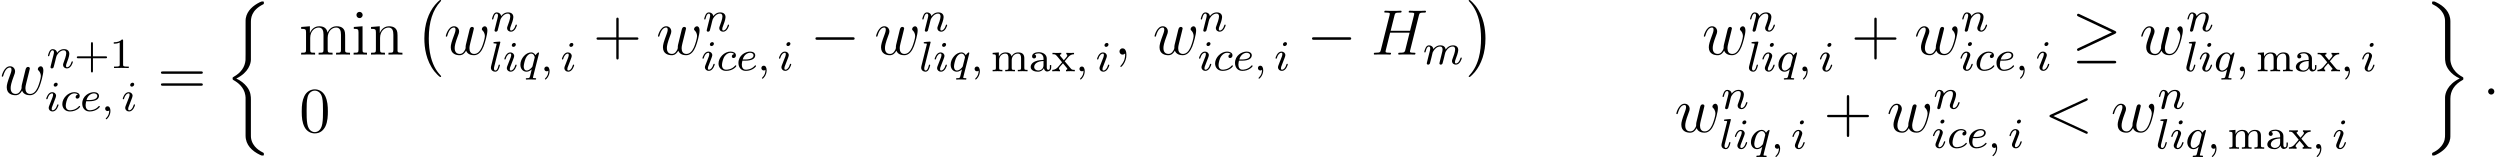 <?xml version='1.0' encoding='UTF-8'?>
<!-- This file was generated by dvisvgm 2.3.5 -->
<svg height='29.243pt' version='1.1' viewBox='38.854 78.705 465.443 29.243' width='465.443pt' xmlns='http://www.w3.org/2000/svg' xmlns:xlink='http://www.w3.org/1999/xlink'>
<defs>
<path d='M7.878 -2.75C8.082 -2.75 8.297 -2.75 8.297 -2.989S8.082 -3.228 7.878 -3.228H1.411C1.207 -3.228 0.992 -3.228 0.992 -2.989S1.207 -2.75 1.411 -2.75H7.878Z' id='g1-0'/>
<path d='M8.058 -3.873C8.225 -3.945 8.297 -4.029 8.297 -4.136C8.297 -4.256 8.249 -4.328 8.058 -4.411L1.47 -7.52C1.303 -7.603 1.255 -7.603 1.231 -7.603C1.088 -7.603 0.992 -7.496 0.992 -7.364C0.992 -7.221 1.088 -7.161 1.219 -7.101L7.496 -4.148L1.243 -1.196C1.004 -1.088 0.992 -0.992 0.992 -0.921C0.992 -0.789 1.1 -0.681 1.231 -0.681C1.267 -0.681 1.291 -0.681 1.447 -0.765L8.058 -3.873ZM7.878 1.638C8.082 1.638 8.297 1.638 8.297 1.399S8.046 1.16 7.867 1.16H1.423C1.243 1.16 0.992 1.16 0.992 1.399S1.207 1.638 1.411 1.638H7.878Z' id='g1-21'/>
<path d='M3.475 -1.809H5.818C5.93 -1.809 6.105 -1.809 6.105 -1.993S5.93 -2.176 5.818 -2.176H3.475V-4.527C3.475 -4.639 3.475 -4.814 3.292 -4.814S3.108 -4.639 3.108 -4.527V-2.176H0.757C0.646 -2.176 0.47 -2.176 0.47 -1.993S0.646 -1.809 0.757 -1.809H3.108V0.542C3.108 0.654 3.108 0.829 3.292 0.829S3.475 0.654 3.475 0.542V-1.809Z' id='g4-43'/>
<path d='M2.503 -5.077C2.503 -5.292 2.487 -5.3 2.271 -5.3C1.945 -4.981 1.522 -4.79 0.765 -4.79V-4.527C0.98 -4.527 1.411 -4.527 1.873 -4.742V-0.654C1.873 -0.359 1.849 -0.263 1.092 -0.263H0.813V0C1.14 -0.024 1.825 -0.024 2.184 -0.024S3.236 -0.024 3.563 0V-0.263H3.284C2.527 -0.263 2.503 -0.359 2.503 -0.654V-5.077Z' id='g4-49'/>
<path d='M3.347 -2.375C3.347 -3.156 2.59 -3.555 1.865 -3.555C1.203 -3.555 0.614 -3.3 0.614 -2.774C0.614 -2.534 0.781 -2.391 0.988 -2.391C1.211 -2.391 1.363 -2.55 1.363 -2.766C1.363 -2.957 1.243 -3.092 1.068 -3.132C1.363 -3.332 1.793 -3.332 1.849 -3.332C2.295 -3.332 2.742 -3.021 2.742 -2.367V-2.12C2.279 -2.096 1.745 -2.072 1.188 -1.841C0.486 -1.538 0.351 -1.076 0.351 -0.813C0.351 -0.128 1.156 0.08 1.706 0.08C2.287 0.08 2.646 -0.247 2.821 -0.566C2.861 -0.263 3.068 0.04 3.419 0.04C3.499 0.04 4.176 0.008 4.176 -0.717V-1.156H3.929V-0.717C3.929 -0.391 3.81 -0.263 3.642 -0.263C3.347 -0.263 3.347 -0.63 3.347 -0.717V-2.375ZM2.742 -1.124C2.742 -0.351 2.088 -0.143 1.769 -0.143C1.355 -0.143 1.004 -0.422 1.004 -0.805C1.004 -1.331 1.498 -1.873 2.742 -1.913V-1.124Z' id='g4-97'/>
<path d='M6.225 -2.415C6.225 -3.061 5.946 -3.515 5.077 -3.515C4.344 -3.515 3.977 -3.013 3.85 -2.782C3.706 -3.355 3.252 -3.515 2.734 -3.515C1.961 -3.515 1.594 -2.965 1.49 -2.75H1.482V-3.515L0.327 -3.427V-3.164C0.869 -3.164 0.933 -3.108 0.933 -2.718V-0.622C0.933 -0.263 0.837 -0.263 0.327 -0.263V0C0.669 -0.024 1.02 -0.024 1.235 -0.024C1.467 -0.024 1.801 -0.024 2.144 0V-0.263C1.634 -0.263 1.538 -0.263 1.538 -0.622V-2.064C1.538 -2.901 2.168 -3.292 2.67 -3.292C3.188 -3.292 3.276 -2.885 3.276 -2.447V-0.622C3.276 -0.263 3.18 -0.263 2.67 -0.263V0C3.013 -0.024 3.363 -0.024 3.579 -0.024C3.81 -0.024 4.144 -0.024 4.487 0V-0.263C3.977 -0.263 3.881 -0.263 3.881 -0.622V-2.064C3.881 -2.901 4.511 -3.292 5.013 -3.292C5.531 -3.292 5.619 -2.885 5.619 -2.447V-0.622C5.619 -0.263 5.523 -0.263 5.013 -0.263V0C5.356 -0.024 5.707 -0.024 5.922 -0.024C6.153 -0.024 6.488 -0.024 6.83 0V-0.263C6.32 -0.263 6.225 -0.263 6.225 -0.622V-2.415Z' id='g4-109'/>
<path d='M2.455 -1.865C2.678 -2.144 2.909 -2.415 3.148 -2.678C3.411 -2.957 3.69 -3.164 4.192 -3.172V-3.435C3.881 -3.411 3.866 -3.411 3.507 -3.411C3.467 -3.411 2.997 -3.411 2.75 -3.435V-3.172C2.901 -3.156 2.933 -3.061 2.933 -2.957S2.893 -2.758 2.798 -2.646L2.295 -2.056L1.666 -2.805C1.57 -2.917 1.57 -2.973 1.57 -2.989C1.57 -3.045 1.618 -3.164 1.817 -3.172V-3.435C1.498 -3.411 1.052 -3.411 0.964 -3.411C0.821 -3.411 0.414 -3.411 0.175 -3.435V-3.172C0.717 -3.172 0.725 -3.164 1.14 -2.678L1.961 -1.682L1.235 -0.829C1.036 -0.606 0.741 -0.279 0.135 -0.263V0C0.43 -0.024 0.486 -0.024 0.821 -0.024C0.837 -0.024 1.323 -0.024 1.578 0V-0.263C1.474 -0.279 1.387 -0.335 1.387 -0.478S1.482 -0.733 1.506 -0.773C1.706 -1.012 1.921 -1.251 2.128 -1.482L2.782 -0.701C2.941 -0.518 2.941 -0.502 2.941 -0.446C2.941 -0.383 2.885 -0.271 2.694 -0.263V0C3.037 -0.024 3.395 -0.024 3.547 -0.024C3.69 -0.024 4.097 -0.024 4.336 0V-0.263C3.842 -0.263 3.762 -0.303 3.555 -0.55L2.455 -1.865Z' id='g4-120'/>
<path d='M4.937 13.736C4.937 13.689 4.914 13.665 4.89 13.629C4.34 13.043 3.527 12.075 3.025 10.126C2.75 9.038 2.642 7.807 2.642 6.695C2.642 3.551 3.395 1.351 4.83 -0.203C4.937 -0.311 4.937 -0.335 4.937 -0.359C4.937 -0.478 4.842 -0.478 4.794 -0.478C4.615 -0.478 3.969 0.239 3.814 0.418C2.594 1.865 1.817 4.017 1.817 6.683C1.817 8.381 2.116 10.784 3.682 12.804C3.802 12.947 4.579 13.856 4.794 13.856C4.842 13.856 4.937 13.856 4.937 13.736Z' id='g0-0'/>
<path d='M3.646 6.695C3.646 4.997 3.347 2.594 1.781 0.574C1.662 0.43 0.885 -0.478 0.669 -0.478C0.61 -0.478 0.526 -0.454 0.526 -0.359C0.526 -0.311 0.55 -0.275 0.598 -0.239C1.172 0.383 1.949 1.351 2.439 3.252C2.714 4.34 2.821 5.571 2.821 6.683C2.821 7.89 2.714 9.11 2.403 10.281C1.949 11.955 1.243 12.912 0.634 13.581C0.526 13.689 0.526 13.713 0.526 13.736C0.526 13.832 0.61 13.856 0.669 13.856C0.849 13.856 1.506 13.127 1.65 12.959C2.869 11.513 3.646 9.361 3.646 6.695Z' id='g0-1'/>
<path d='M4.973 17.801C4.973 17.239 4.973 16.355 4.22 15.386C3.754 14.789 3.072 14.239 2.248 13.868C4.579 12.744 4.973 11.023 4.973 10.341V3.455C4.973 2.714 4.973 1.184 7.293 0.036C7.388 -0.012 7.388 -0.036 7.388 -0.215C7.388 -0.466 7.388 -0.478 7.125 -0.478C6.958 -0.478 6.934 -0.478 6.623 -0.335C5.44 0.251 4.268 1.196 4.017 2.654C3.981 2.893 3.981 3.001 3.981 3.802V9.325C3.981 9.696 3.981 10.317 3.969 10.449C3.862 11.704 3.132 12.792 1.769 13.545C1.578 13.653 1.566 13.665 1.566 13.856C1.566 14.059 1.578 14.071 1.745 14.167C2.546 14.609 3.694 15.47 3.933 16.964C3.981 17.239 3.981 17.263 3.981 17.395V24.496C3.981 26.23 5.177 27.365 6.659 28.071C6.922 28.202 6.946 28.202 7.125 28.202C7.376 28.202 7.388 28.202 7.388 27.939C7.388 27.748 7.376 27.736 7.281 27.676C6.791 27.437 5.248 26.66 4.997 24.938C4.973 24.771 4.973 24.64 4.973 23.922V17.801Z' id='g0-26'/>
<path d='M4.973 17.61C4.973 16.199 5.691 14.98 7.293 14.119C7.376 14.071 7.388 14.059 7.388 13.868C7.388 13.665 7.376 13.653 7.245 13.581C5.093 12.433 4.973 10.676 4.973 10.329V3.228C4.973 1.494 3.778 0.359 2.295 -0.347C2.032 -0.478 2.008 -0.478 1.829 -0.478C1.578 -0.478 1.566 -0.466 1.566 -0.215C1.566 -0.036 1.566 -0.012 1.674 0.048C2.188 0.299 3.718 1.076 3.957 2.786C3.981 2.953 3.981 3.084 3.981 3.802V9.923C3.981 10.485 3.981 11.369 4.734 12.338C5.2 12.935 5.882 13.485 6.707 13.856C4.376 14.98 3.981 16.701 3.981 17.383V24.269C3.981 24.891 3.981 25.584 3.288 26.457C2.75 27.126 2.164 27.437 1.65 27.688C1.566 27.736 1.566 27.784 1.566 27.939C1.566 28.19 1.578 28.202 1.829 28.202C1.997 28.202 2.02 28.202 2.331 28.059C3.515 27.473 4.686 26.529 4.937 25.07C4.973 24.831 4.973 24.723 4.973 23.922V17.61Z' id='g0-27'/>
<path d='M1.49 -0.12C1.49 0.399 1.379 0.853 0.885 1.347C0.853 1.371 0.837 1.387 0.837 1.427C0.837 1.49 0.901 1.538 0.956 1.538C1.052 1.538 1.714 0.909 1.714 -0.024C1.714 -0.534 1.522 -0.885 1.172 -0.885C0.893 -0.885 0.733 -0.662 0.733 -0.446C0.733 -0.223 0.885 0 1.18 0C1.371 0 1.49 -0.112 1.49 -0.12Z' id='g2-59'/>
<path d='M3.26 -3.053C2.933 -3.013 2.829 -2.766 2.829 -2.606C2.829 -2.375 3.037 -2.311 3.14 -2.311C3.18 -2.311 3.587 -2.343 3.587 -2.829S3.061 -3.515 2.582 -3.515C1.451 -3.515 0.351 -2.415 0.351 -1.299C0.351 -0.542 0.869 0.08 1.753 0.08C3.013 0.08 3.674 -0.725 3.674 -0.829C3.674 -0.901 3.595 -0.956 3.547 -0.956S3.475 -0.933 3.435 -0.885C2.805 -0.143 1.913 -0.143 1.769 -0.143C1.339 -0.143 0.996 -0.406 0.996 -1.012C0.996 -1.363 1.156 -2.208 1.53 -2.702C1.881 -3.148 2.279 -3.292 2.59 -3.292C2.686 -3.292 3.053 -3.284 3.26 -3.053Z' id='g2-99'/>
<path d='M1.602 -1.817C1.777 -1.817 2.375 -1.825 2.798 -1.977C3.491 -2.216 3.515 -2.694 3.515 -2.813C3.515 -3.26 3.092 -3.515 2.574 -3.515C1.674 -3.515 0.391 -2.805 0.391 -1.395C0.391 -0.582 0.885 0.08 1.761 0.08C3.005 0.08 3.674 -0.717 3.674 -0.829C3.674 -0.901 3.595 -0.956 3.547 -0.956S3.475 -0.933 3.435 -0.885C2.805 -0.143 1.913 -0.143 1.777 -0.143C1.196 -0.143 1.02 -0.638 1.02 -1.084C1.02 -1.323 1.092 -1.682 1.124 -1.817H1.602ZM1.188 -2.04C1.443 -3.013 2.168 -3.292 2.574 -3.292C2.893 -3.292 3.196 -3.132 3.196 -2.813C3.196 -2.04 1.889 -2.04 1.554 -2.04H1.188Z' id='g2-101'/>
<path d='M2.375 -4.973C2.375 -5.149 2.248 -5.276 2.064 -5.276C1.857 -5.276 1.626 -5.085 1.626 -4.846C1.626 -4.67 1.753 -4.543 1.937 -4.543C2.144 -4.543 2.375 -4.734 2.375 -4.973ZM1.211 -2.048L0.781 -0.948C0.741 -0.829 0.701 -0.733 0.701 -0.598C0.701 -0.207 1.004 0.08 1.427 0.08C2.2 0.08 2.527 -1.036 2.527 -1.14C2.527 -1.219 2.463 -1.243 2.407 -1.243C2.311 -1.243 2.295 -1.188 2.271 -1.108C2.088 -0.47 1.761 -0.143 1.443 -0.143C1.347 -0.143 1.251 -0.183 1.251 -0.399C1.251 -0.59 1.307 -0.733 1.411 -0.98C1.49 -1.196 1.57 -1.411 1.658 -1.626L1.905 -2.271C1.977 -2.455 2.072 -2.702 2.072 -2.837C2.072 -3.236 1.753 -3.515 1.347 -3.515C0.574 -3.515 0.239 -2.399 0.239 -2.295C0.239 -2.224 0.295 -2.192 0.359 -2.192C0.462 -2.192 0.47 -2.24 0.494 -2.319C0.717 -3.076 1.084 -3.292 1.323 -3.292C1.435 -3.292 1.514 -3.252 1.514 -3.029C1.514 -2.949 1.506 -2.837 1.427 -2.598L1.211 -2.048Z' id='g2-105'/>
<path d='M2.088 -5.292C2.096 -5.308 2.12 -5.412 2.12 -5.42C2.12 -5.46 2.088 -5.531 1.993 -5.531L1.188 -5.467C0.893 -5.444 0.829 -5.436 0.829 -5.292C0.829 -5.181 0.94 -5.181 1.036 -5.181C1.419 -5.181 1.419 -5.133 1.419 -5.061C1.419 -5.037 1.419 -5.021 1.379 -4.878L0.391 -0.925C0.359 -0.797 0.359 -0.677 0.359 -0.669C0.359 -0.175 0.765 0.08 1.164 0.08C1.506 0.08 1.69 -0.191 1.777 -0.367C1.921 -0.63 2.04 -1.1 2.04 -1.14C2.04 -1.188 2.016 -1.243 1.913 -1.243C1.841 -1.243 1.817 -1.203 1.817 -1.196C1.801 -1.172 1.761 -1.028 1.737 -0.94C1.618 -0.478 1.467 -0.143 1.18 -0.143C0.988 -0.143 0.933 -0.327 0.933 -0.518C0.933 -0.669 0.956 -0.757 0.98 -0.861L2.088 -5.292Z' id='g2-108'/>
<path d='M1.594 -1.307C1.618 -1.427 1.698 -1.73 1.722 -1.849C1.745 -1.929 1.793 -2.12 1.809 -2.2C1.825 -2.24 2.088 -2.758 2.439 -3.021C2.71 -3.228 2.973 -3.292 3.196 -3.292C3.491 -3.292 3.65 -3.116 3.65 -2.75C3.65 -2.558 3.602 -2.375 3.515 -2.016C3.459 -1.809 3.324 -1.275 3.276 -1.06L3.156 -0.582C3.116 -0.446 3.061 -0.207 3.061 -0.167C3.061 0.016 3.212 0.08 3.316 0.08C3.459 0.08 3.579 -0.016 3.634 -0.112C3.658 -0.159 3.722 -0.43 3.762 -0.598L3.945 -1.307C3.969 -1.427 4.049 -1.73 4.073 -1.849C4.184 -2.279 4.184 -2.287 4.368 -2.55C4.631 -2.941 5.005 -3.292 5.539 -3.292C5.826 -3.292 5.994 -3.124 5.994 -2.75C5.994 -2.311 5.659 -1.395 5.507 -1.012C5.428 -0.805 5.404 -0.749 5.404 -0.598C5.404 -0.143 5.778 0.08 6.121 0.08C6.902 0.08 7.229 -1.036 7.229 -1.14C7.229 -1.219 7.165 -1.243 7.109 -1.243C7.014 -1.243 6.998 -1.188 6.974 -1.108C6.783 -0.446 6.448 -0.143 6.145 -0.143C6.017 -0.143 5.954 -0.223 5.954 -0.406S6.017 -0.765 6.097 -0.964C6.217 -1.267 6.567 -2.184 6.567 -2.63C6.567 -3.228 6.153 -3.515 5.579 -3.515C5.029 -3.515 4.575 -3.228 4.216 -2.734C4.152 -3.371 3.642 -3.515 3.228 -3.515C2.861 -3.515 2.375 -3.387 1.937 -2.813C1.881 -3.292 1.498 -3.515 1.124 -3.515C0.845 -3.515 0.646 -3.347 0.51 -3.076C0.319 -2.702 0.239 -2.311 0.239 -2.295C0.239 -2.224 0.295 -2.192 0.359 -2.192C0.462 -2.192 0.47 -2.224 0.526 -2.431C0.622 -2.821 0.765 -3.292 1.1 -3.292C1.307 -3.292 1.355 -3.092 1.355 -2.917C1.355 -2.774 1.315 -2.622 1.251 -2.359C1.235 -2.295 1.116 -1.825 1.084 -1.714L0.789 -0.518C0.757 -0.399 0.709 -0.199 0.709 -0.167C0.709 0.016 0.861 0.08 0.964 0.08C1.108 0.08 1.227 -0.016 1.283 -0.112C1.307 -0.159 1.371 -0.43 1.411 -0.598L1.594 -1.307Z' id='g2-109'/>
<path d='M1.594 -1.307C1.618 -1.427 1.698 -1.73 1.722 -1.849C1.833 -2.279 1.833 -2.287 2.016 -2.55C2.279 -2.941 2.654 -3.292 3.188 -3.292C3.475 -3.292 3.642 -3.124 3.642 -2.75C3.642 -2.311 3.308 -1.403 3.156 -1.012C3.053 -0.749 3.053 -0.701 3.053 -0.598C3.053 -0.143 3.427 0.08 3.77 0.08C4.551 0.08 4.878 -1.036 4.878 -1.14C4.878 -1.219 4.814 -1.243 4.758 -1.243C4.663 -1.243 4.647 -1.188 4.623 -1.108C4.431 -0.454 4.097 -0.143 3.794 -0.143C3.666 -0.143 3.602 -0.223 3.602 -0.406S3.666 -0.765 3.746 -0.964C3.866 -1.267 4.216 -2.184 4.216 -2.63C4.216 -3.228 3.802 -3.515 3.228 -3.515C2.582 -3.515 2.168 -3.124 1.937 -2.821C1.881 -3.26 1.53 -3.515 1.124 -3.515C0.837 -3.515 0.638 -3.332 0.51 -3.084C0.319 -2.71 0.239 -2.311 0.239 -2.295C0.239 -2.224 0.295 -2.192 0.359 -2.192C0.462 -2.192 0.47 -2.224 0.526 -2.431C0.622 -2.821 0.765 -3.292 1.1 -3.292C1.307 -3.292 1.355 -3.092 1.355 -2.917C1.355 -2.774 1.315 -2.622 1.251 -2.359C1.235 -2.295 1.116 -1.825 1.084 -1.714L0.789 -0.518C0.757 -0.399 0.709 -0.199 0.709 -0.167C0.709 0.016 0.861 0.08 0.964 0.08C1.108 0.08 1.227 -0.016 1.283 -0.112C1.307 -0.159 1.371 -0.43 1.411 -0.598L1.594 -1.307Z' id='g2-110'/>
<path d='M3.794 -3.284C3.802 -3.316 3.81 -3.363 3.81 -3.403C3.81 -3.451 3.778 -3.515 3.706 -3.515C3.61 -3.515 3.284 -3.204 3.156 -2.981C3.068 -3.156 2.829 -3.515 2.335 -3.515C1.387 -3.515 0.343 -2.407 0.343 -1.227C0.343 -0.399 0.877 0.08 1.49 0.08C1.889 0.08 2.216 -0.151 2.455 -0.359C2.447 -0.335 2.2 0.669 2.168 0.805C2.048 1.267 2.048 1.275 1.546 1.283C1.451 1.283 1.347 1.283 1.347 1.435C1.347 1.482 1.387 1.546 1.467 1.546C1.57 1.546 1.753 1.53 1.857 1.522H2.279C2.917 1.522 3.061 1.546 3.124 1.546C3.156 1.546 3.276 1.546 3.276 1.395C3.276 1.283 3.164 1.283 3.068 1.283C2.686 1.283 2.686 1.235 2.686 1.164C2.686 1.156 2.686 1.116 2.718 0.996L3.794 -3.284ZM2.614 -0.988C2.582 -0.869 2.582 -0.845 2.447 -0.693C2.032 -0.207 1.682 -0.143 1.514 -0.143C1.148 -0.143 0.964 -0.478 0.964 -0.893C0.964 -1.267 1.18 -2.12 1.355 -2.471C1.586 -2.957 1.977 -3.292 2.343 -3.292C2.877 -3.292 3.013 -2.67 3.013 -2.614C3.013 -2.582 2.997 -2.527 2.989 -2.487L2.614 -0.988Z' id='g2-113'/>
<path d='M4.77 -2.762H8.07C8.237 -2.762 8.452 -2.762 8.452 -2.977C8.452 -3.204 8.249 -3.204 8.07 -3.204H4.77V-6.504C4.77 -6.671 4.77 -6.886 4.555 -6.886C4.328 -6.886 4.328 -6.683 4.328 -6.504V-3.204H1.028C0.861 -3.204 0.646 -3.204 0.646 -2.989C0.646 -2.762 0.849 -2.762 1.028 -2.762H4.328V0.538C4.328 0.705 4.328 0.921 4.543 0.921C4.77 0.921 4.77 0.717 4.77 0.538V-2.762Z' id='g5-43'/>
<path d='M5.356 -3.826C5.356 -4.818 5.296 -5.786 4.866 -6.695C4.376 -7.687 3.515 -7.95 2.929 -7.95C2.236 -7.95 1.387 -7.603 0.944 -6.611C0.61 -5.858 0.49 -5.117 0.49 -3.826C0.49 -2.666 0.574 -1.793 1.004 -0.944C1.47 -0.036 2.295 0.251 2.917 0.251C3.957 0.251 4.555 -0.371 4.902 -1.064C5.332 -1.961 5.356 -3.132 5.356 -3.826ZM2.917 0.012C2.534 0.012 1.757 -0.203 1.53 -1.506C1.399 -2.224 1.399 -3.132 1.399 -3.969C1.399 -4.949 1.399 -5.834 1.59 -6.539C1.793 -7.34 2.403 -7.711 2.917 -7.711C3.371 -7.711 4.065 -7.436 4.292 -6.408C4.447 -5.727 4.447 -4.782 4.447 -3.969C4.447 -3.168 4.447 -2.26 4.316 -1.53C4.089 -0.215 3.335 0.012 2.917 0.012Z' id='g5-48'/>
<path d='M8.07 -3.873C8.237 -3.873 8.452 -3.873 8.452 -4.089C8.452 -4.316 8.249 -4.316 8.07 -4.316H1.028C0.861 -4.316 0.646 -4.316 0.646 -4.101C0.646 -3.873 0.849 -3.873 1.028 -3.873H8.07ZM8.07 -1.65C8.237 -1.65 8.452 -1.65 8.452 -1.865C8.452 -2.092 8.249 -2.092 8.07 -2.092H1.028C0.861 -2.092 0.646 -2.092 0.646 -1.877C0.646 -1.65 0.849 -1.65 1.028 -1.65H8.07Z' id='g5-61'/>
<path d='M2.08 -7.364C2.08 -7.675 1.829 -7.95 1.494 -7.95C1.184 -7.95 0.921 -7.699 0.921 -7.376C0.921 -7.018 1.207 -6.791 1.494 -6.791C1.865 -6.791 2.08 -7.101 2.08 -7.364ZM0.43 -5.141V-4.794C1.196 -4.794 1.303 -4.722 1.303 -4.136V-0.885C1.303 -0.347 1.172 -0.347 0.395 -0.347V0C0.729 -0.024 1.303 -0.024 1.65 -0.024C1.781 -0.024 2.475 -0.024 2.881 0V-0.347C2.104 -0.347 2.056 -0.406 2.056 -0.873V-5.272L0.43 -5.141Z' id='g5-105'/>
<path d='M8.572 -2.905C8.572 -4.017 8.572 -4.352 8.297 -4.734C7.95 -5.2 7.388 -5.272 6.982 -5.272C5.99 -5.272 5.487 -4.555 5.296 -4.089C5.129 -5.009 4.483 -5.272 3.73 -5.272C2.57 -5.272 2.116 -4.28 2.02 -4.041H2.008V-5.272L0.383 -5.141V-4.794C1.196 -4.794 1.291 -4.71 1.291 -4.125V-0.885C1.291 -0.347 1.16 -0.347 0.383 -0.347V0C0.693 -0.024 1.339 -0.024 1.674 -0.024C2.02 -0.024 2.666 -0.024 2.977 0V-0.347C2.212 -0.347 2.068 -0.347 2.068 -0.885V-3.108C2.068 -4.364 2.893 -5.033 3.634 -5.033S4.543 -4.423 4.543 -3.694V-0.885C4.543 -0.347 4.411 -0.347 3.634 -0.347V0C3.945 -0.024 4.591 -0.024 4.926 -0.024C5.272 -0.024 5.918 -0.024 6.229 0V-0.347C5.464 -0.347 5.32 -0.347 5.32 -0.885V-3.108C5.32 -4.364 6.145 -5.033 6.886 -5.033S7.795 -4.423 7.795 -3.694V-0.885C7.795 -0.347 7.663 -0.347 6.886 -0.347V0C7.197 -0.024 7.843 -0.024 8.177 -0.024C8.524 -0.024 9.17 -0.024 9.48 0V-0.347C8.883 -0.347 8.584 -0.347 8.572 -0.705V-2.905Z' id='g5-109'/>
<path d='M5.32 -2.905C5.32 -4.017 5.32 -4.352 5.045 -4.734C4.698 -5.2 4.136 -5.272 3.73 -5.272C2.57 -5.272 2.116 -4.28 2.02 -4.041H2.008V-5.272L0.383 -5.141V-4.794C1.196 -4.794 1.291 -4.71 1.291 -4.125V-0.885C1.291 -0.347 1.16 -0.347 0.383 -0.347V0C0.693 -0.024 1.339 -0.024 1.674 -0.024C2.02 -0.024 2.666 -0.024 2.977 0V-0.347C2.212 -0.347 2.068 -0.347 2.068 -0.885V-3.108C2.068 -4.364 2.893 -5.033 3.634 -5.033S4.543 -4.423 4.543 -3.694V-0.885C4.543 -0.347 4.411 -0.347 3.634 -0.347V0C3.945 -0.024 4.591 -0.024 4.926 -0.024C5.272 -0.024 5.918 -0.024 6.229 0V-0.347C5.631 -0.347 5.332 -0.347 5.32 -0.705V-2.905Z' id='g5-110'/>
<path d='M2.2 -0.574C2.2 -0.921 1.913 -1.16 1.626 -1.16C1.279 -1.16 1.04 -0.873 1.04 -0.586C1.04 -0.239 1.327 0 1.614 0C1.961 0 2.2 -0.287 2.2 -0.574Z' id='g3-58'/>
<path d='M2.331 0.048C2.331 -0.646 2.104 -1.16 1.614 -1.16C1.231 -1.16 1.04 -0.849 1.04 -0.586S1.219 0 1.626 0C1.781 0 1.913 -0.048 2.02 -0.155C2.044 -0.179 2.056 -0.179 2.068 -0.179C2.092 -0.179 2.092 -0.012 2.092 0.048C2.092 0.442 2.02 1.219 1.327 1.997C1.196 2.14 1.196 2.164 1.196 2.188C1.196 2.248 1.255 2.307 1.315 2.307C1.411 2.307 2.331 1.423 2.331 0.048Z' id='g3-59'/>
<path d='M7.878 -5.822C8.094 -5.918 8.118 -6.001 8.118 -6.073C8.118 -6.205 8.022 -6.3 7.89 -6.3C7.867 -6.3 7.855 -6.288 7.687 -6.217L1.219 -3.24C1.004 -3.144 0.98 -3.061 0.98 -2.989C0.98 -2.905 0.992 -2.833 1.219 -2.726L7.687 0.251C7.843 0.323 7.867 0.335 7.89 0.335C8.022 0.335 8.118 0.239 8.118 0.108C8.118 0.036 8.094 -0.048 7.878 -0.143L1.722 -2.977L7.878 -5.822Z' id='g3-60'/>
<path d='M8.942 -7.293C9.05 -7.699 9.074 -7.819 9.923 -7.819C10.138 -7.819 10.258 -7.819 10.258 -8.034C10.258 -8.165 10.15 -8.165 10.078 -8.165C9.863 -8.165 9.612 -8.141 9.385 -8.141H7.974C7.747 -8.141 7.496 -8.165 7.269 -8.165C7.185 -8.165 7.042 -8.165 7.042 -7.938C7.042 -7.819 7.125 -7.819 7.352 -7.819C8.07 -7.819 8.07 -7.723 8.07 -7.592C8.07 -7.568 8.07 -7.496 8.022 -7.317L7.293 -4.423H3.682L4.4 -7.293C4.507 -7.699 4.531 -7.819 5.38 -7.819C5.595 -7.819 5.715 -7.819 5.715 -8.034C5.715 -8.165 5.607 -8.165 5.535 -8.165C5.32 -8.165 5.069 -8.141 4.842 -8.141H3.431C3.204 -8.141 2.953 -8.165 2.726 -8.165C2.642 -8.165 2.499 -8.165 2.499 -7.938C2.499 -7.819 2.582 -7.819 2.809 -7.819C3.527 -7.819 3.527 -7.723 3.527 -7.592C3.527 -7.568 3.527 -7.496 3.479 -7.317L1.865 -0.885C1.757 -0.466 1.733 -0.347 0.909 -0.347C0.634 -0.347 0.55 -0.347 0.55 -0.12C0.55 0 0.681 0 0.717 0C0.933 0 1.184 -0.024 1.411 -0.024H2.821C3.049 -0.024 3.3 0 3.527 0C3.622 0 3.754 0 3.754 -0.227C3.754 -0.347 3.646 -0.347 3.467 -0.347C2.738 -0.347 2.738 -0.442 2.738 -0.562C2.738 -0.574 2.738 -0.658 2.762 -0.753L3.587 -4.077H7.209C7.006 -3.288 6.396 -0.789 6.372 -0.717C6.241 -0.359 6.049 -0.359 5.344 -0.347C5.2 -0.347 5.093 -0.347 5.093 -0.12C5.093 0 5.224 0 5.26 0C5.475 0 5.727 -0.024 5.954 -0.024H7.364C7.592 -0.024 7.843 0 8.07 0C8.165 0 8.297 0 8.297 -0.227C8.297 -0.347 8.189 -0.347 8.01 -0.347C7.281 -0.347 7.281 -0.442 7.281 -0.562C7.281 -0.574 7.281 -0.658 7.305 -0.753L8.942 -7.293Z' id='g3-72'/>
<path d='M4.113 -0.729C4.376 -0.012 5.117 0.12 5.571 0.12C6.48 0.12 7.018 -0.669 7.352 -1.494C7.627 -2.188 8.07 -3.766 8.07 -4.471C8.07 -5.2 7.699 -5.272 7.592 -5.272C7.305 -5.272 7.042 -4.985 7.042 -4.746C7.042 -4.603 7.125 -4.519 7.185 -4.471C7.293 -4.364 7.603 -4.041 7.603 -3.419C7.603 -3.013 7.269 -1.889 7.018 -1.327C6.683 -0.598 6.241 -0.12 5.619 -0.12C4.949 -0.12 4.734 -0.622 4.734 -1.172C4.734 -1.518 4.842 -1.937 4.89 -2.14L5.392 -4.148C5.452 -4.388 5.559 -4.806 5.559 -4.854C5.559 -5.033 5.416 -5.153 5.236 -5.153C4.89 -5.153 4.806 -4.854 4.734 -4.567C4.615 -4.101 4.113 -2.08 4.065 -1.817C4.017 -1.614 4.017 -1.482 4.017 -1.219C4.017 -0.933 3.634 -0.478 3.622 -0.454C3.491 -0.323 3.3 -0.12 2.929 -0.12C1.985 -0.12 1.985 -1.016 1.985 -1.219C1.985 -1.602 2.068 -2.128 2.606 -3.551C2.75 -3.921 2.809 -4.077 2.809 -4.316C2.809 -4.818 2.451 -5.272 1.865 -5.272C0.765 -5.272 0.323 -3.539 0.323 -3.443C0.323 -3.395 0.371 -3.335 0.454 -3.335C0.562 -3.335 0.574 -3.383 0.622 -3.551C0.921 -4.603 1.387 -5.033 1.829 -5.033C1.949 -5.033 2.14 -5.021 2.14 -4.639C2.14 -4.579 2.14 -4.328 1.937 -3.802C1.375 -2.307 1.255 -1.817 1.255 -1.363C1.255 -0.108 2.283 0.12 2.893 0.12C3.096 0.12 3.634 0.12 4.113 -0.729Z' id='g3-119'/>
</defs>
<g id='page1'>
<use x='38.854' xlink:href='#g3-119' y='96.315'/>
<use x='47.544' xlink:href='#g2-110' y='91.367'/>
<use x='52.682' xlink:href='#g4-43' y='91.367'/>
<use x='59.269' xlink:href='#g4-49' y='91.367'/>
<use x='47.222' xlink:href='#g2-105' y='99.379'/>
<use x='50.105' xlink:href='#g2-99' y='99.379'/>
<use x='53.773' xlink:href='#g2-101' y='99.379'/>
<use x='57.701' xlink:href='#g2-59' y='99.379'/>
<use x='61.465' xlink:href='#g2-105' y='99.379'/>
<use x='68.167' xlink:href='#g5-61' y='96.315'/>
<use x='80.593' xlink:href='#g0-26' y='79.458'/>
<use x='94.54' xlink:href='#g5-109' y='88.867'/>
<use x='104.295' xlink:href='#g5-105' y='88.867'/>
<use x='107.547' xlink:href='#g5-110' y='88.867'/>
<use x='116.043' xlink:href='#g0-0' y='79.183'/>
<use x='121.522' xlink:href='#g3-119' y='88.867'/>
<use x='130.212' xlink:href='#g2-110' y='84.528'/>
<use x='129.89' xlink:href='#g2-108' y='91.976'/>
<use x='132.512' xlink:href='#g2-105' y='91.976'/>
<use x='135.396' xlink:href='#g2-113' y='91.976'/>
<use x='139.462' xlink:href='#g2-59' y='91.976'/>
<use x='143.226' xlink:href='#g2-105' y='91.976'/>
<use x='149.264' xlink:href='#g5-43' y='88.867'/>
<use x='161.025' xlink:href='#g3-119' y='88.867'/>
<use x='169.715' xlink:href='#g2-110' y='84.528'/>
<use x='169.393' xlink:href='#g2-105' y='91.822'/>
<use x='172.276' xlink:href='#g2-99' y='91.822'/>
<use x='175.944' xlink:href='#g2-101' y='91.822'/>
<use x='179.872' xlink:href='#g2-59' y='91.822'/>
<use x='183.636' xlink:href='#g2-105' y='91.822'/>
<use x='189.674' xlink:href='#g1-0' y='88.867'/>
<use x='201.629' xlink:href='#g3-119' y='88.867'/>
<use x='210.319' xlink:href='#g2-110' y='84.528'/>
<use x='209.997' xlink:href='#g2-108' y='91.976'/>
<use x='212.619' xlink:href='#g2-105' y='91.976'/>
<use x='215.502' xlink:href='#g2-113' y='91.976'/>
<use x='219.569' xlink:href='#g2-59' y='91.976'/>
<use x='223.333' xlink:href='#g4-109' y='91.976'/>
<use x='230.39' xlink:href='#g4-97' y='91.976'/>
<use x='234.624' xlink:href='#g4-120' y='91.976'/>
<use x='239.093' xlink:href='#g2-59' y='91.976'/>
<use x='242.857' xlink:href='#g2-105' y='91.976'/>
<use x='246.238' xlink:href='#g3-59' y='88.867'/>
<use x='253.475' xlink:href='#g3-119' y='88.867'/>
<use x='262.165' xlink:href='#g2-110' y='84.528'/>
<use x='261.843' xlink:href='#g2-105' y='91.822'/>
<use x='264.726' xlink:href='#g2-99' y='91.822'/>
<use x='268.394' xlink:href='#g2-101' y='91.822'/>
<use x='272.322' xlink:href='#g2-59' y='91.822'/>
<use x='276.086' xlink:href='#g2-105' y='91.822'/>
<use x='282.124' xlink:href='#g1-0' y='88.867'/>
<use x='294.079' xlink:href='#g3-72' y='88.867'/>
<use x='303.778' xlink:href='#g2-109' y='90.66'/>
<use x='311.767' xlink:href='#g0-1' y='79.183'/>
<use x='355.74' xlink:href='#g3-119' y='88.867'/>
<use x='364.43' xlink:href='#g2-110' y='84.528'/>
<use x='364.108' xlink:href='#g2-108' y='91.976'/>
<use x='366.73' xlink:href='#g2-105' y='91.976'/>
<use x='369.613' xlink:href='#g2-113' y='91.976'/>
<use x='373.68' xlink:href='#g2-59' y='91.976'/>
<use x='377.444' xlink:href='#g2-105' y='91.976'/>
<use x='383.482' xlink:href='#g5-43' y='88.867'/>
<use x='395.243' xlink:href='#g3-119' y='88.867'/>
<use x='403.932' xlink:href='#g2-110' y='84.528'/>
<use x='403.611' xlink:href='#g2-105' y='91.822'/>
<use x='406.494' xlink:href='#g2-99' y='91.822'/>
<use x='410.162' xlink:href='#g2-101' y='91.822'/>
<use x='414.09' xlink:href='#g2-59' y='91.822'/>
<use x='417.854' xlink:href='#g2-105' y='91.822'/>
<use x='424.556' xlink:href='#g1-21' y='88.867'/>
<use x='437.175' xlink:href='#g3-119' y='88.867'/>
<use x='445.865' xlink:href='#g2-110' y='84.528'/>
<use x='445.543' xlink:href='#g2-108' y='91.976'/>
<use x='448.165' xlink:href='#g2-105' y='91.976'/>
<use x='451.048' xlink:href='#g2-113' y='91.976'/>
<use x='455.115' xlink:href='#g2-59' y='91.976'/>
<use x='458.879' xlink:href='#g4-109' y='91.976'/>
<use x='465.936' xlink:href='#g4-97' y='91.976'/>
<use x='470.17' xlink:href='#g4-120' y='91.976'/>
<use x='474.639' xlink:href='#g2-59' y='91.976'/>
<use x='478.403' xlink:href='#g2-105' y='91.976'/>
<use x='94.54' xlink:href='#g5-48' y='103.289'/>
<use x='350.621' xlink:href='#g3-119' y='103.289'/>
<use x='359.31' xlink:href='#g2-110' y='98.951'/>
<use x='358.988' xlink:href='#g2-108' y='106.398'/>
<use x='361.611' xlink:href='#g2-105' y='106.398'/>
<use x='364.494' xlink:href='#g2-113' y='106.398'/>
<use x='368.56' xlink:href='#g2-59' y='106.398'/>
<use x='372.324' xlink:href='#g2-105' y='106.398'/>
<use x='378.362' xlink:href='#g5-43' y='103.289'/>
<use x='390.123' xlink:href='#g3-119' y='103.289'/>
<use x='398.813' xlink:href='#g2-110' y='98.951'/>
<use x='398.491' xlink:href='#g2-105' y='106.245'/>
<use x='401.374' xlink:href='#g2-99' y='106.245'/>
<use x='405.042' xlink:href='#g2-101' y='106.245'/>
<use x='408.971' xlink:href='#g2-59' y='106.245'/>
<use x='412.734' xlink:href='#g2-105' y='106.245'/>
<use x='419.436' xlink:href='#g3-60' y='103.289'/>
<use x='431.862' xlink:href='#g3-119' y='103.289'/>
<use x='440.551' xlink:href='#g2-110' y='98.951'/>
<use x='440.23' xlink:href='#g2-108' y='106.398'/>
<use x='442.852' xlink:href='#g2-105' y='106.398'/>
<use x='445.735' xlink:href='#g2-113' y='106.398'/>
<use x='449.802' xlink:href='#g2-59' y='106.398'/>
<use x='453.565' xlink:href='#g4-109' y='106.398'/>
<use x='460.622' xlink:href='#g4-97' y='106.398'/>
<use x='464.857' xlink:href='#g4-120' y='106.398'/>
<use x='469.326' xlink:href='#g2-59' y='106.398'/>
<use x='473.09' xlink:href='#g2-105' y='106.398'/>
<use x='490.086' xlink:href='#g0-27' y='79.458'/>
<use x='501.045' xlink:href='#g3-58' y='96.315'/>
</g>
</svg>